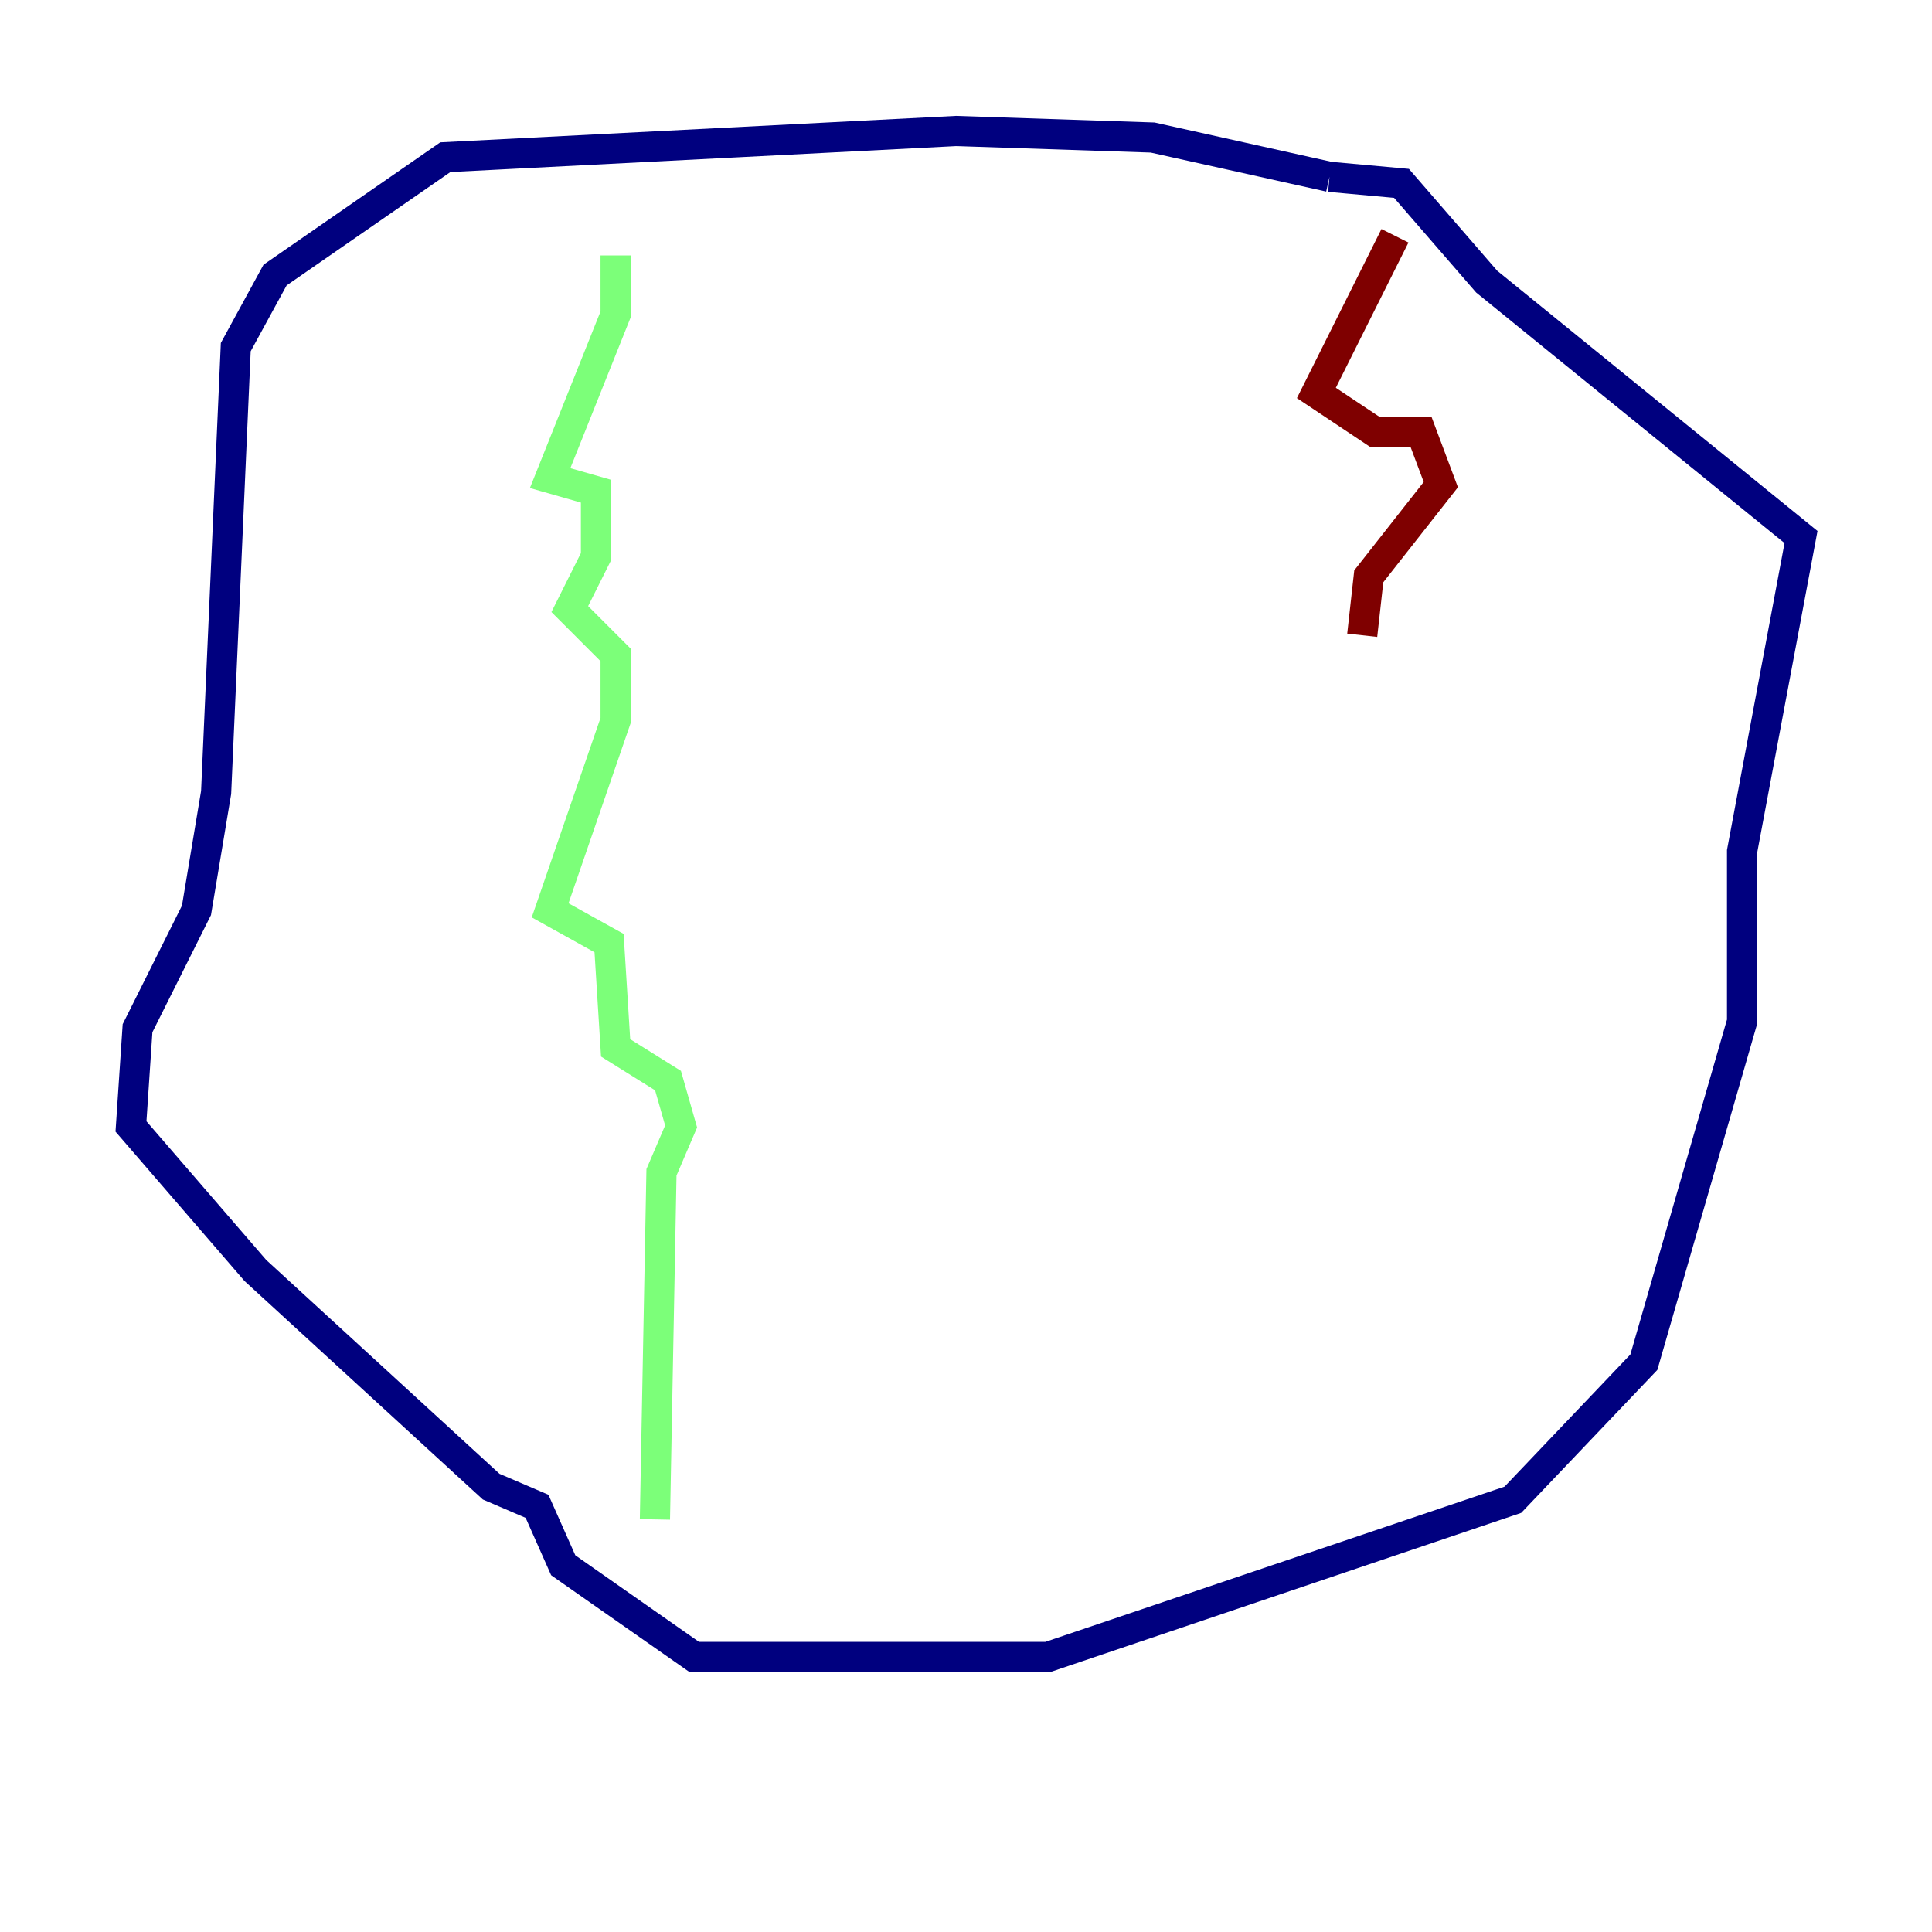 <?xml version="1.0" encoding="utf-8" ?>
<svg baseProfile="tiny" height="128" version="1.2" viewBox="0,0,128,128" width="128" xmlns="http://www.w3.org/2000/svg" xmlns:ev="http://www.w3.org/2001/xml-events" xmlns:xlink="http://www.w3.org/1999/xlink"><defs /><polyline fill="none" points="88.081,11.715 76.366,9.112 63.349,8.678 29.505,10.414 18.224,18.224 15.62,22.997 14.319,52.502 13.017,60.312 9.112,68.122 8.678,74.63 16.922,84.176 32.542,98.495 35.58,99.797 37.315,103.702 45.993,109.776 69.424,109.776 100.231,99.363 108.909,90.251 115.417,67.688 115.417,56.407 119.322,35.58 98.495,18.658 92.854,12.149 88.081,11.715" stroke="#00007f" stroke-width="2" /><polyline fill="none" points="40.786,16.922 40.786,20.827 36.447,31.675 39.485,32.542 39.485,36.881 37.749,40.352 40.786,43.39 40.786,47.729 36.447,60.312 40.352,62.481 40.786,69.424 44.258,71.593 45.125,74.63 43.824,77.668 43.39,100.664" stroke="#7cff79" stroke-width="2" /><polyline fill="none" points="92.42,15.62 87.214,26.034 91.119,28.637 94.156,28.637 95.458,32.108 90.685,38.183 90.251,42.088" stroke="#7f0000" stroke-width="2" /></svg>